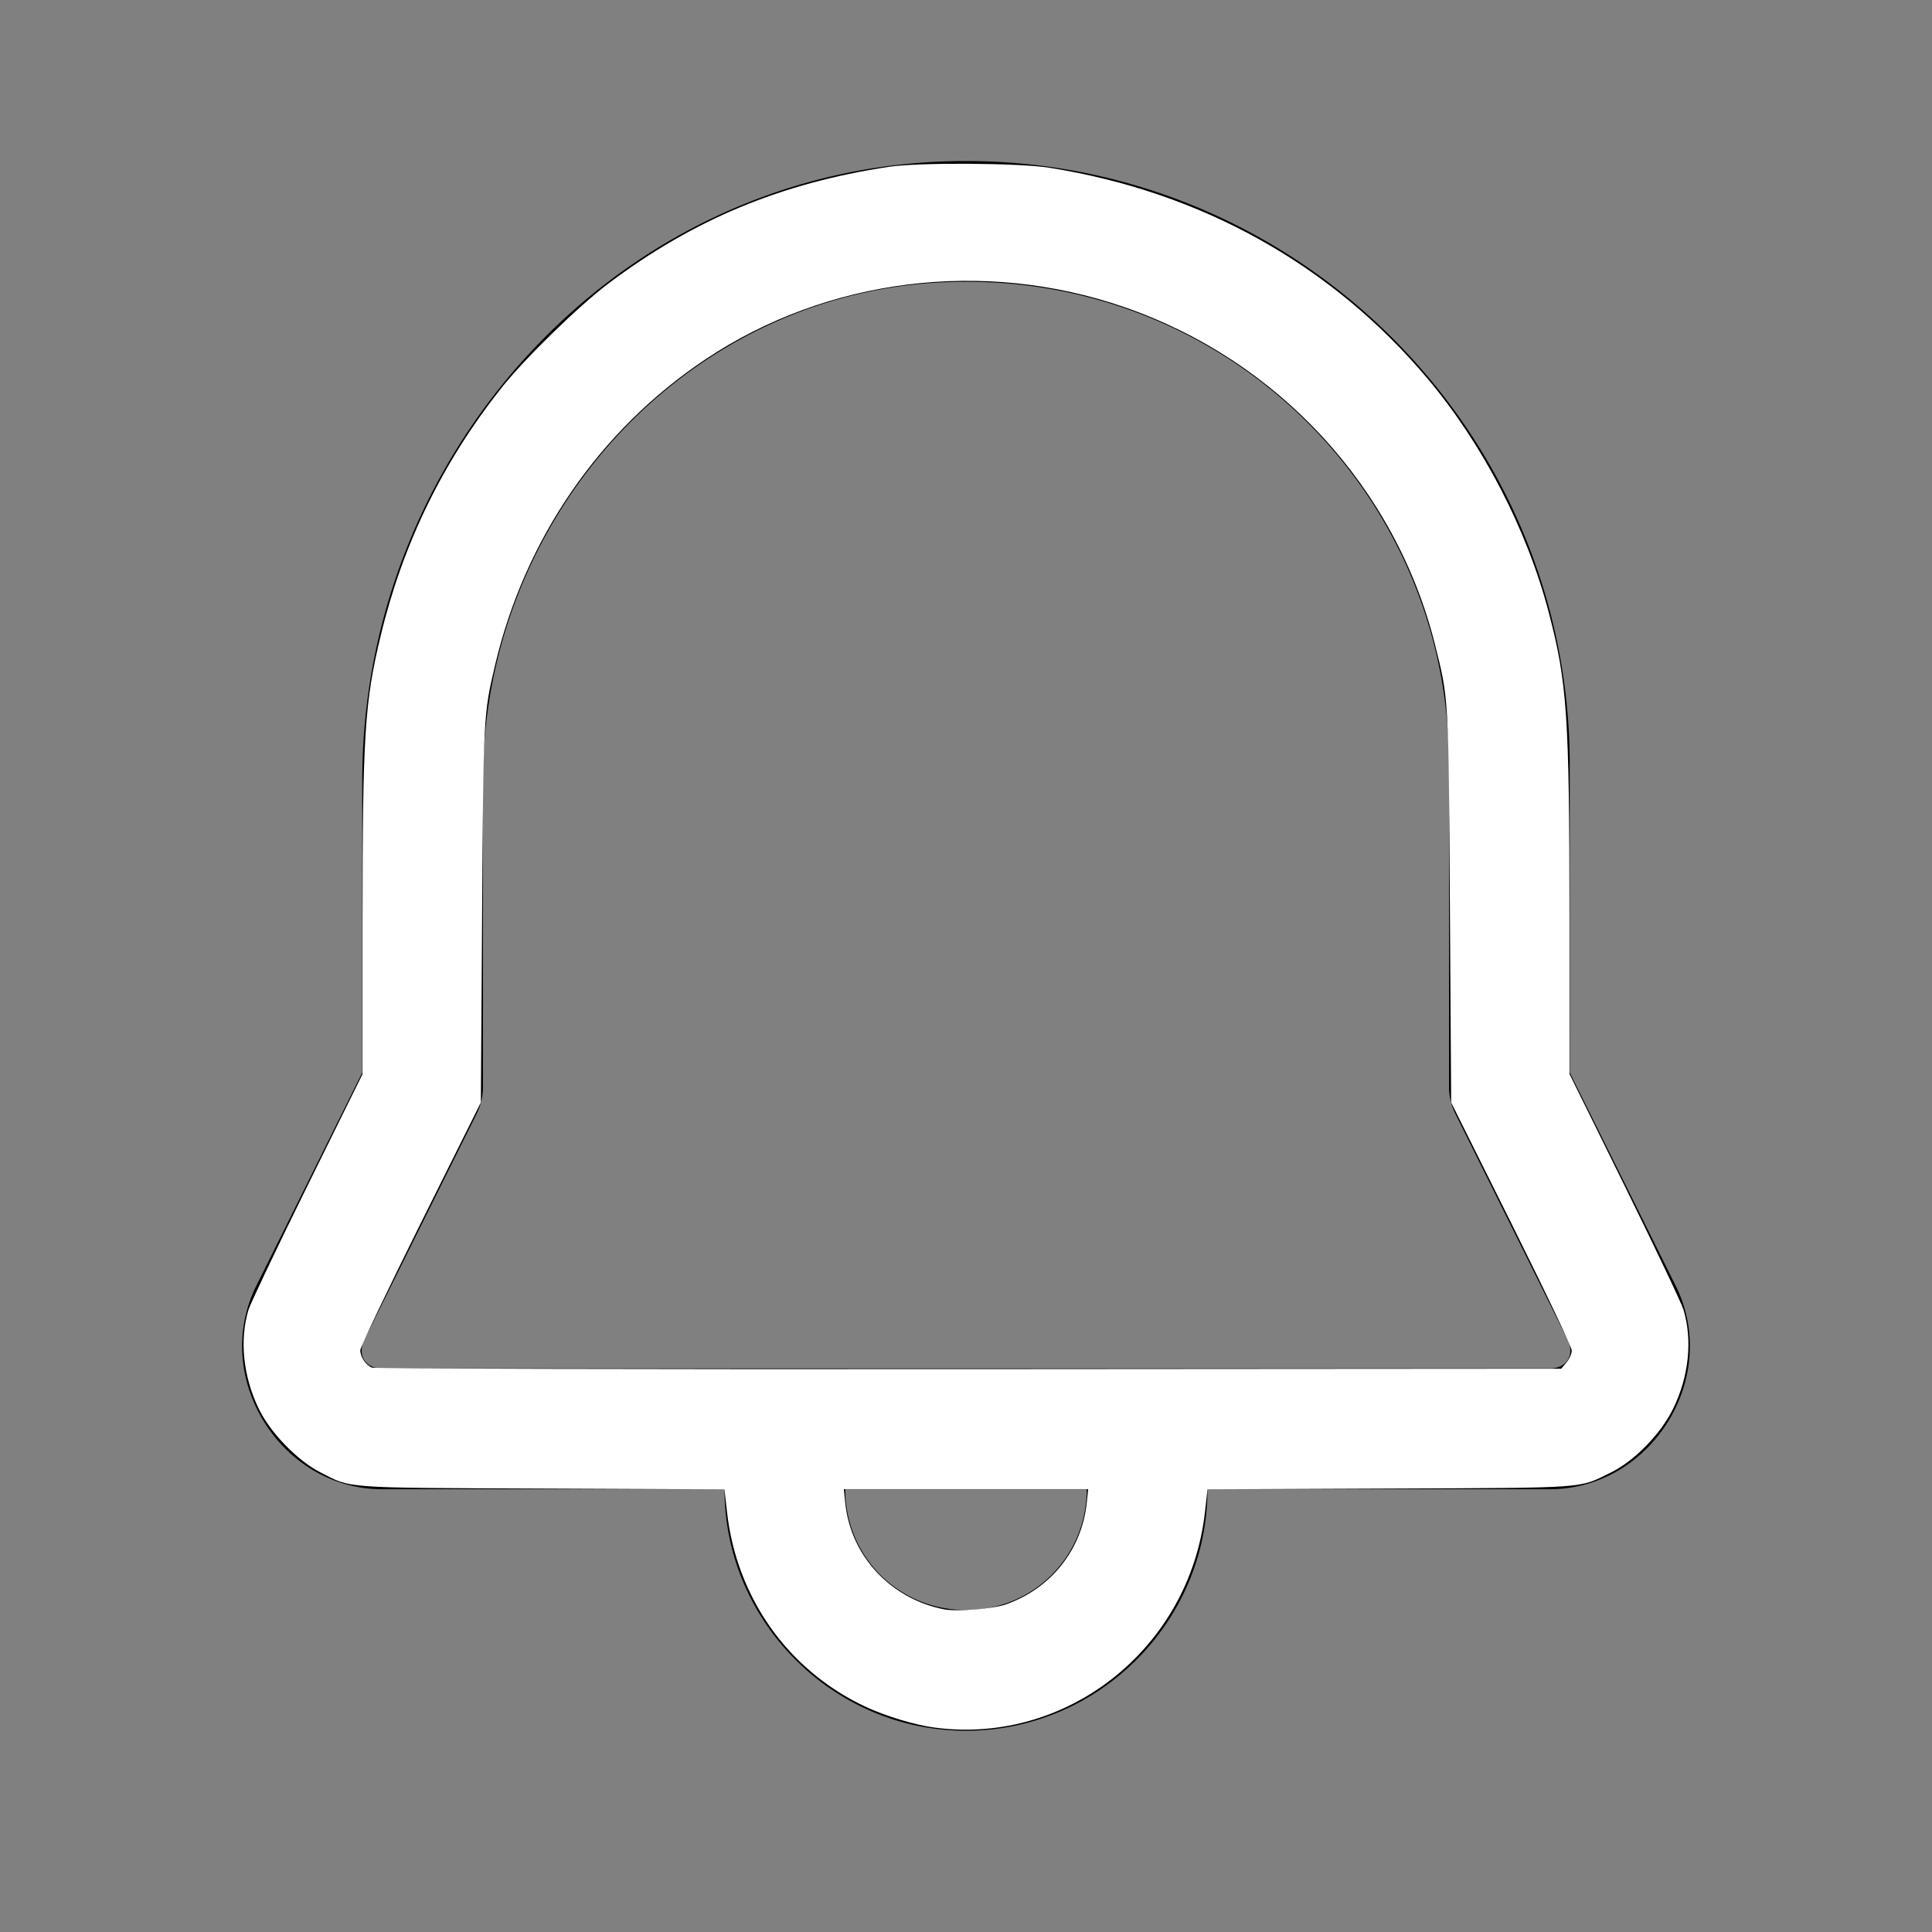 <?xml version="1.0" encoding="UTF-8" standalone="no"?>
<svg
   xmlns:dc="http://purl.org/dc/elements/1.1/"
   xmlns:cc="http://creativecommons.org/ns#"
   xmlns:rdf="http://www.w3.org/1999/02/22-rdf-syntax-ns#"
   xmlns:svg="http://www.w3.org/2000/svg"
   xmlns="http://www.w3.org/2000/svg"
   xmlns:sodipodi="http://sodipodi.sourceforge.net/DTD/sodipodi-0.dtd"
   xmlns:inkscape="http://www.inkscape.org/namespaces/inkscape"
   inkscape:version="1.0 (4035a4fb49, 2020-05-01)"
   sodipodi:docname="bell.svg"
   id="svg4"
   version="1.1"
   height="96px"
   width="96px"
   viewBox="0 0 48 48">
  <rect x="0" y="0" width="48" height="48" fill="#808080" stroke="none"/>
  <defs
     id="defs8" />
  <sodipodi:namedview
     inkscape:current-layer="svg4"
     inkscape:window-maximized="1"
     inkscape:window-y="-8"
     inkscape:window-x="1992"
     inkscape:cy="48"
     inkscape:cx="48"
     inkscape:zoom="9.2708333"
     showgrid="false"
     id="namedview6"
     inkscape:window-height="1057"
     inkscape:window-width="1840"
     inkscape:pageshadow="2"
     inkscape:pageopacity="0"
     guidetolerance="10"
     gridtolerance="10"
     objecttolerance="10"
     borderopacity="1"
     bordercolor="#666666"
     pagecolor="#ffffff" />
  <path
     id="path2"
     d="M 23.277 4.018 C 15.194 4.398 9 11.343 9 19.381 L 9 26.648 L 6.35 31.98 A 1.5 1.5 0 0 0 6.336 32.01 C 5.27 34.277 6.996 37 9.502 37 L 18 37 C 18 40.296 20.704 43 24 43 C 27.296 43 30 40.296 30 37 L 38.496 37 C 41.002 37 42.731 34.278 41.664 32.01 A 1.5 1.5 0 0 0 41.65 31.98 L 39 26.648 L 39 19 C 39 10.494 31.863 3.613 23.277 4.018 z M 23.418 7.014 C 30.338 6.688 36 12.162 36 19 L 36 27 A 1.5 1.5 0 0 0 36.156 27.668 L 38.949 33.289 C 39.129 33.674 38.921 34 38.496 34 L 9.502 34 C 9.077 34 8.871 33.675 9.051 33.289 C 9.051 33.289 9.051 33.287 9.051 33.287 L 11.844 27.668 A 1.5 1.5 0 0 0 12 27 L 12 19.381 C 12 12.88 16.979 7.317 23.418 7.014 z M 21 37 L 27 37 C 27 38.674 25.674 40 24 40 C 22.326 40 21 38.674 21 37 z" />
  <path
     transform="scale(0.5)"
     id="path12"
     d="M 46.485,85.85 C 45.461,85.717 43.98,85.269 42.95,84.78 39.145,82.972 36.604,79.382 36.126,75.14 l -0.128,-1.135 -9.019,-0.038 c -10.056,-0.043 -9.497,-0.002 -11.069,-0.811 -1.142,-0.588 -2.488,-1.98 -3.056,-3.162 -0.773,-1.607 -0.959,-3.405 -0.508,-4.908 0.091,-0.302 1.403,-3.061 2.916,-6.131 l 2.751,-5.582 0.002,-7.46 c 0.002,-9.437 0.102,-11.018 0.911,-14.363 1.094,-4.526 3.073,-8.587 5.964,-12.243 1.171,-1.48 3.861,-4.106 5.366,-5.237 4.215,-3.169 8.559,-4.973 13.915,-5.781 1.492,-0.225 6.461,-0.195 7.982,0.048 7.559,1.208 14.024,4.816 18.788,10.484 2.75,3.272 4.935,7.492 6.018,11.622 0.911,3.474 1.025,5.155 1.026,15.087 l 0.001,7.833 2.748,5.576 c 1.512,3.067 2.824,5.828 2.916,6.136 0.458,1.528 0.27,3.322 -0.516,4.928 -0.614,1.253 -1.927,2.596 -3.099,3.169 -1.63,0.798 -0.993,0.752 -11.015,0.794 l -9.019,0.038 -0.128,1.135 c -0.757,6.727 -6.801,11.561 -13.389,10.709 z m 3.502,-6.13 c 2.236,-0.787 3.772,-2.72 4.014,-5.051 l 0.07,-0.674 H 48 41.93 l 0.071,0.69 c 0.27,2.633 2.258,4.768 4.921,5.284 0.623,0.12 2.435,-0.026 3.066,-0.248 z M 77.834,67.706 c 0.143,-0.166 0.262,-0.433 0.265,-0.593 0.003,-0.171 -1.23,-2.771 -2.993,-6.311 l -2.998,-6.02 -0.063,-9.674 C 71.976,34.536 71.989,34.763 71.302,32.021 69.351,24.231 63.509,17.893 55.849,15.254 48.864,12.847 41.091,13.82 35.05,17.856 c -5.264,3.517 -8.974,8.912 -10.453,15.205 -0.573,2.436 -0.576,2.499 -0.642,12.423 l -0.062,9.295 -2.997,6.022 c -1.648,3.312 -2.995,6.145 -2.993,6.295 0.004,0.337 0.274,0.737 0.581,0.861 0.129,0.052 13.228,0.085 29.661,0.073 l 29.43,-0.02 z"
     style="fill:#ffffff;stroke-width:0.108" />
</svg>
